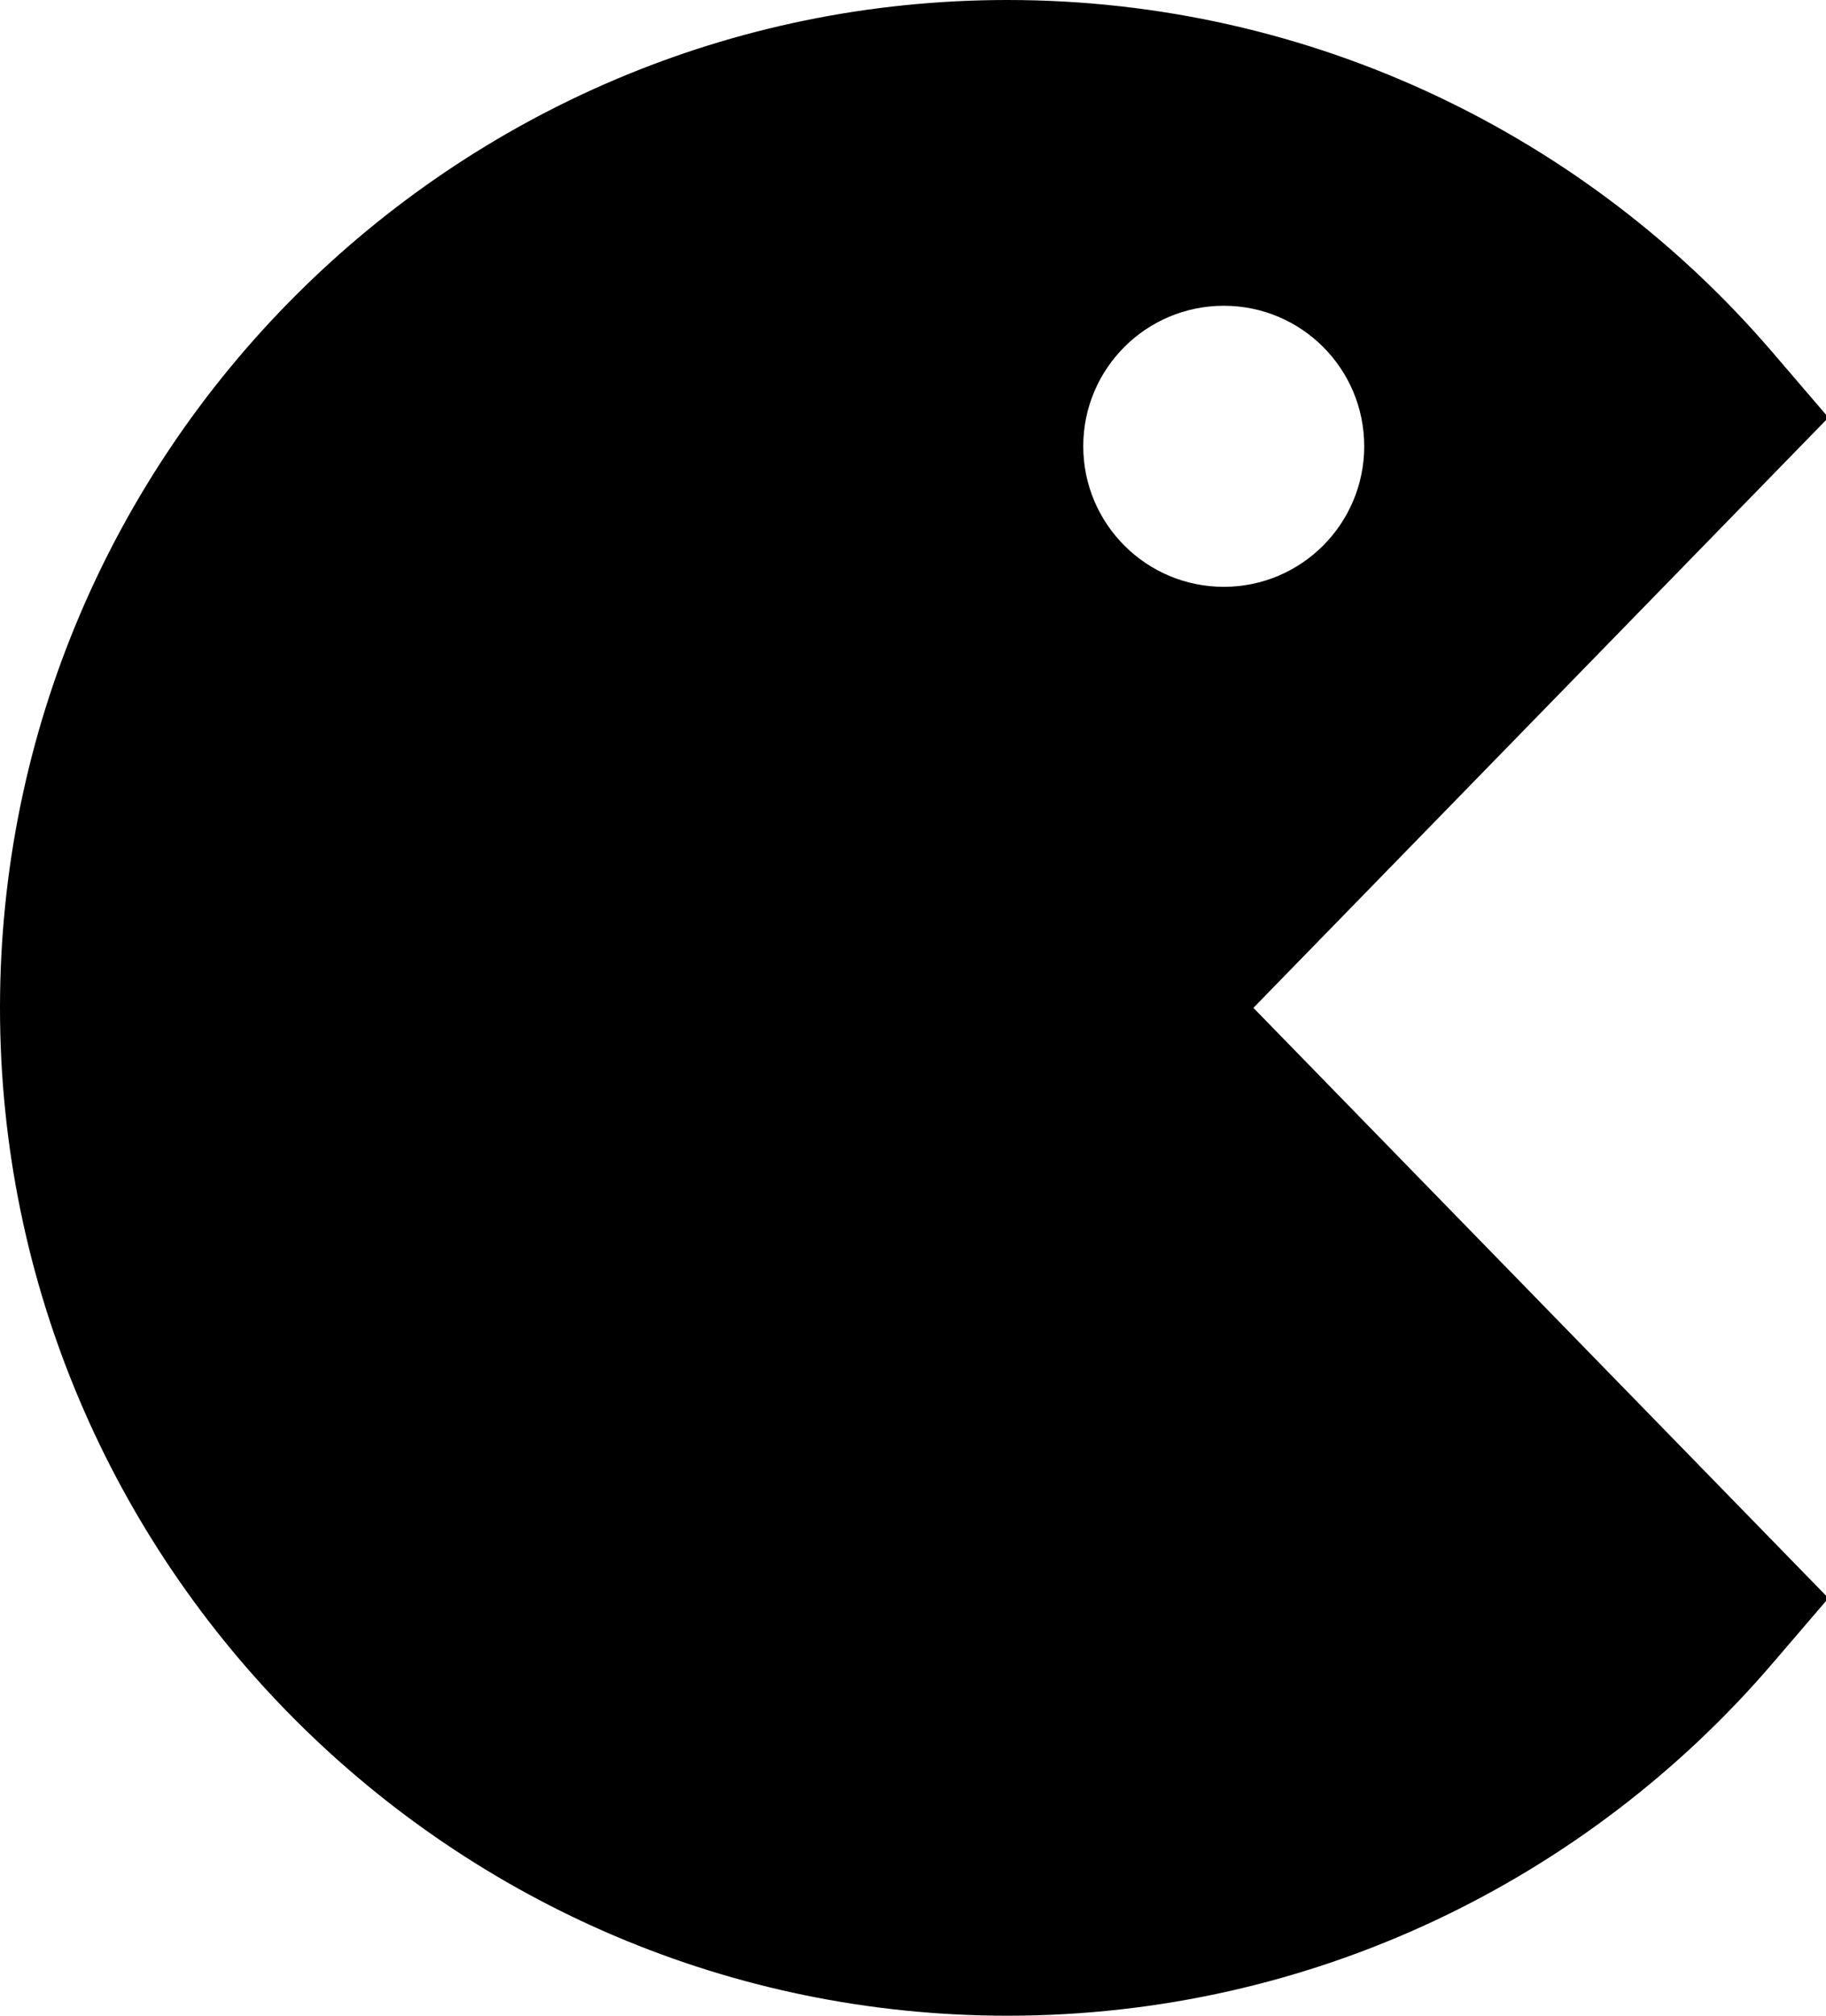 <!-- Generated by IcoMoon.io -->
<svg version="1.1" xmlns="http://www.w3.org/2000/svg" width="29" height="32" viewBox="0 0 29 32">
<title>emoji-pacman-s</title>
<path d="M16 0c-8.819 0-16 7.181-16 16s7.181 16 16 16c4.85 0 9.213-2.169 12.146-5.588l0.893-1.041-9.133-9.371 9.133-9.371-0.893-1.041c-2.932-3.418-7.296-5.588-12.146-5.588zM19.436 4.854c1.232 0 2.23 0.998 2.23 2.23s-0.998 2.232-2.23 2.232c-1.232 0-2.232-1-2.232-2.232s1-2.23 2.232-2.23z"></path>
</svg>
